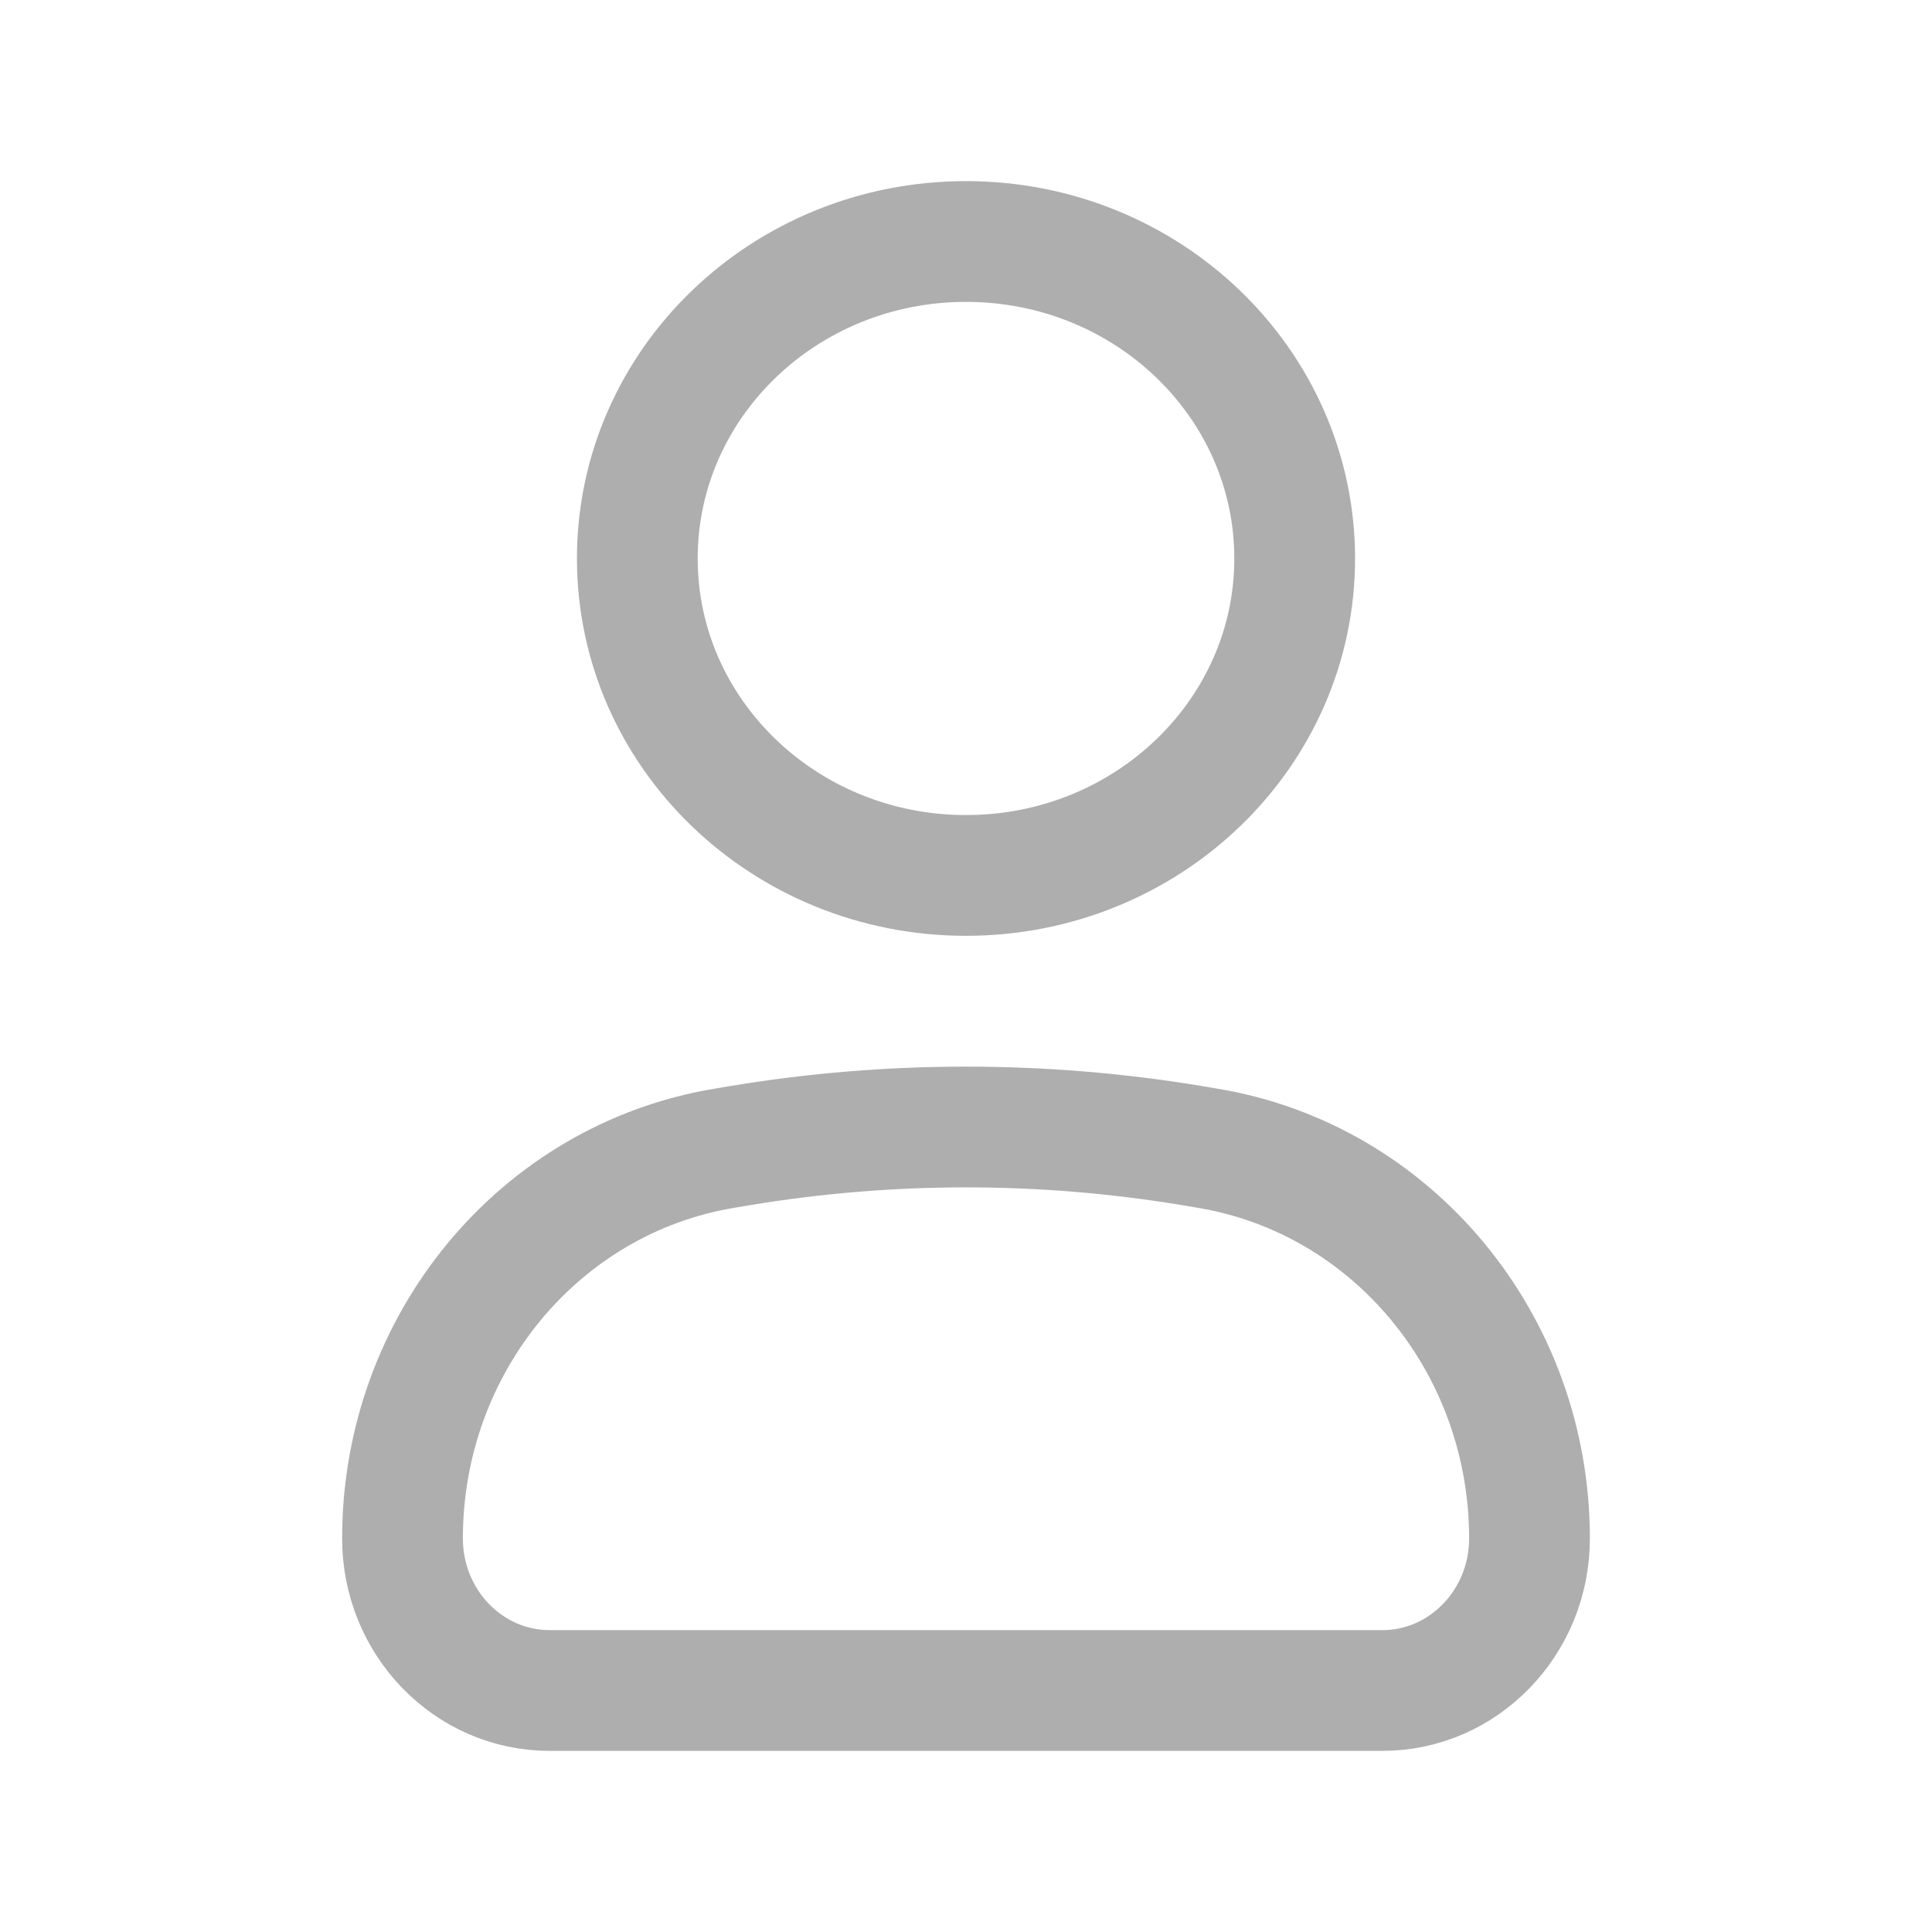 <svg width="24" height="24" viewBox="0 0 24 24" fill="none" xmlns="http://www.w3.org/2000/svg">
<path d="M5 19.111C5 16.698 6.697 14.643 9.004 14.263L9.212 14.228C11.059 13.924 12.941 13.924 14.788 14.228L14.996 14.263C17.303 14.643 19 16.698 19 19.111C19 20.154 18.181 21 17.172 21H6.828C5.818 21 5 20.154 5 19.111Z" stroke="#AEAEAE" stroke-width="1.5"/>
<path d="M16.083 6.938C16.083 9.112 14.255 10.875 12 10.875C9.745 10.875 7.917 9.112 7.917 6.938C7.917 4.763 9.745 3 12 3C14.255 3 16.083 4.763 16.083 6.938Z" stroke="#AEAEAE" stroke-width="1.5"/>
</svg>
